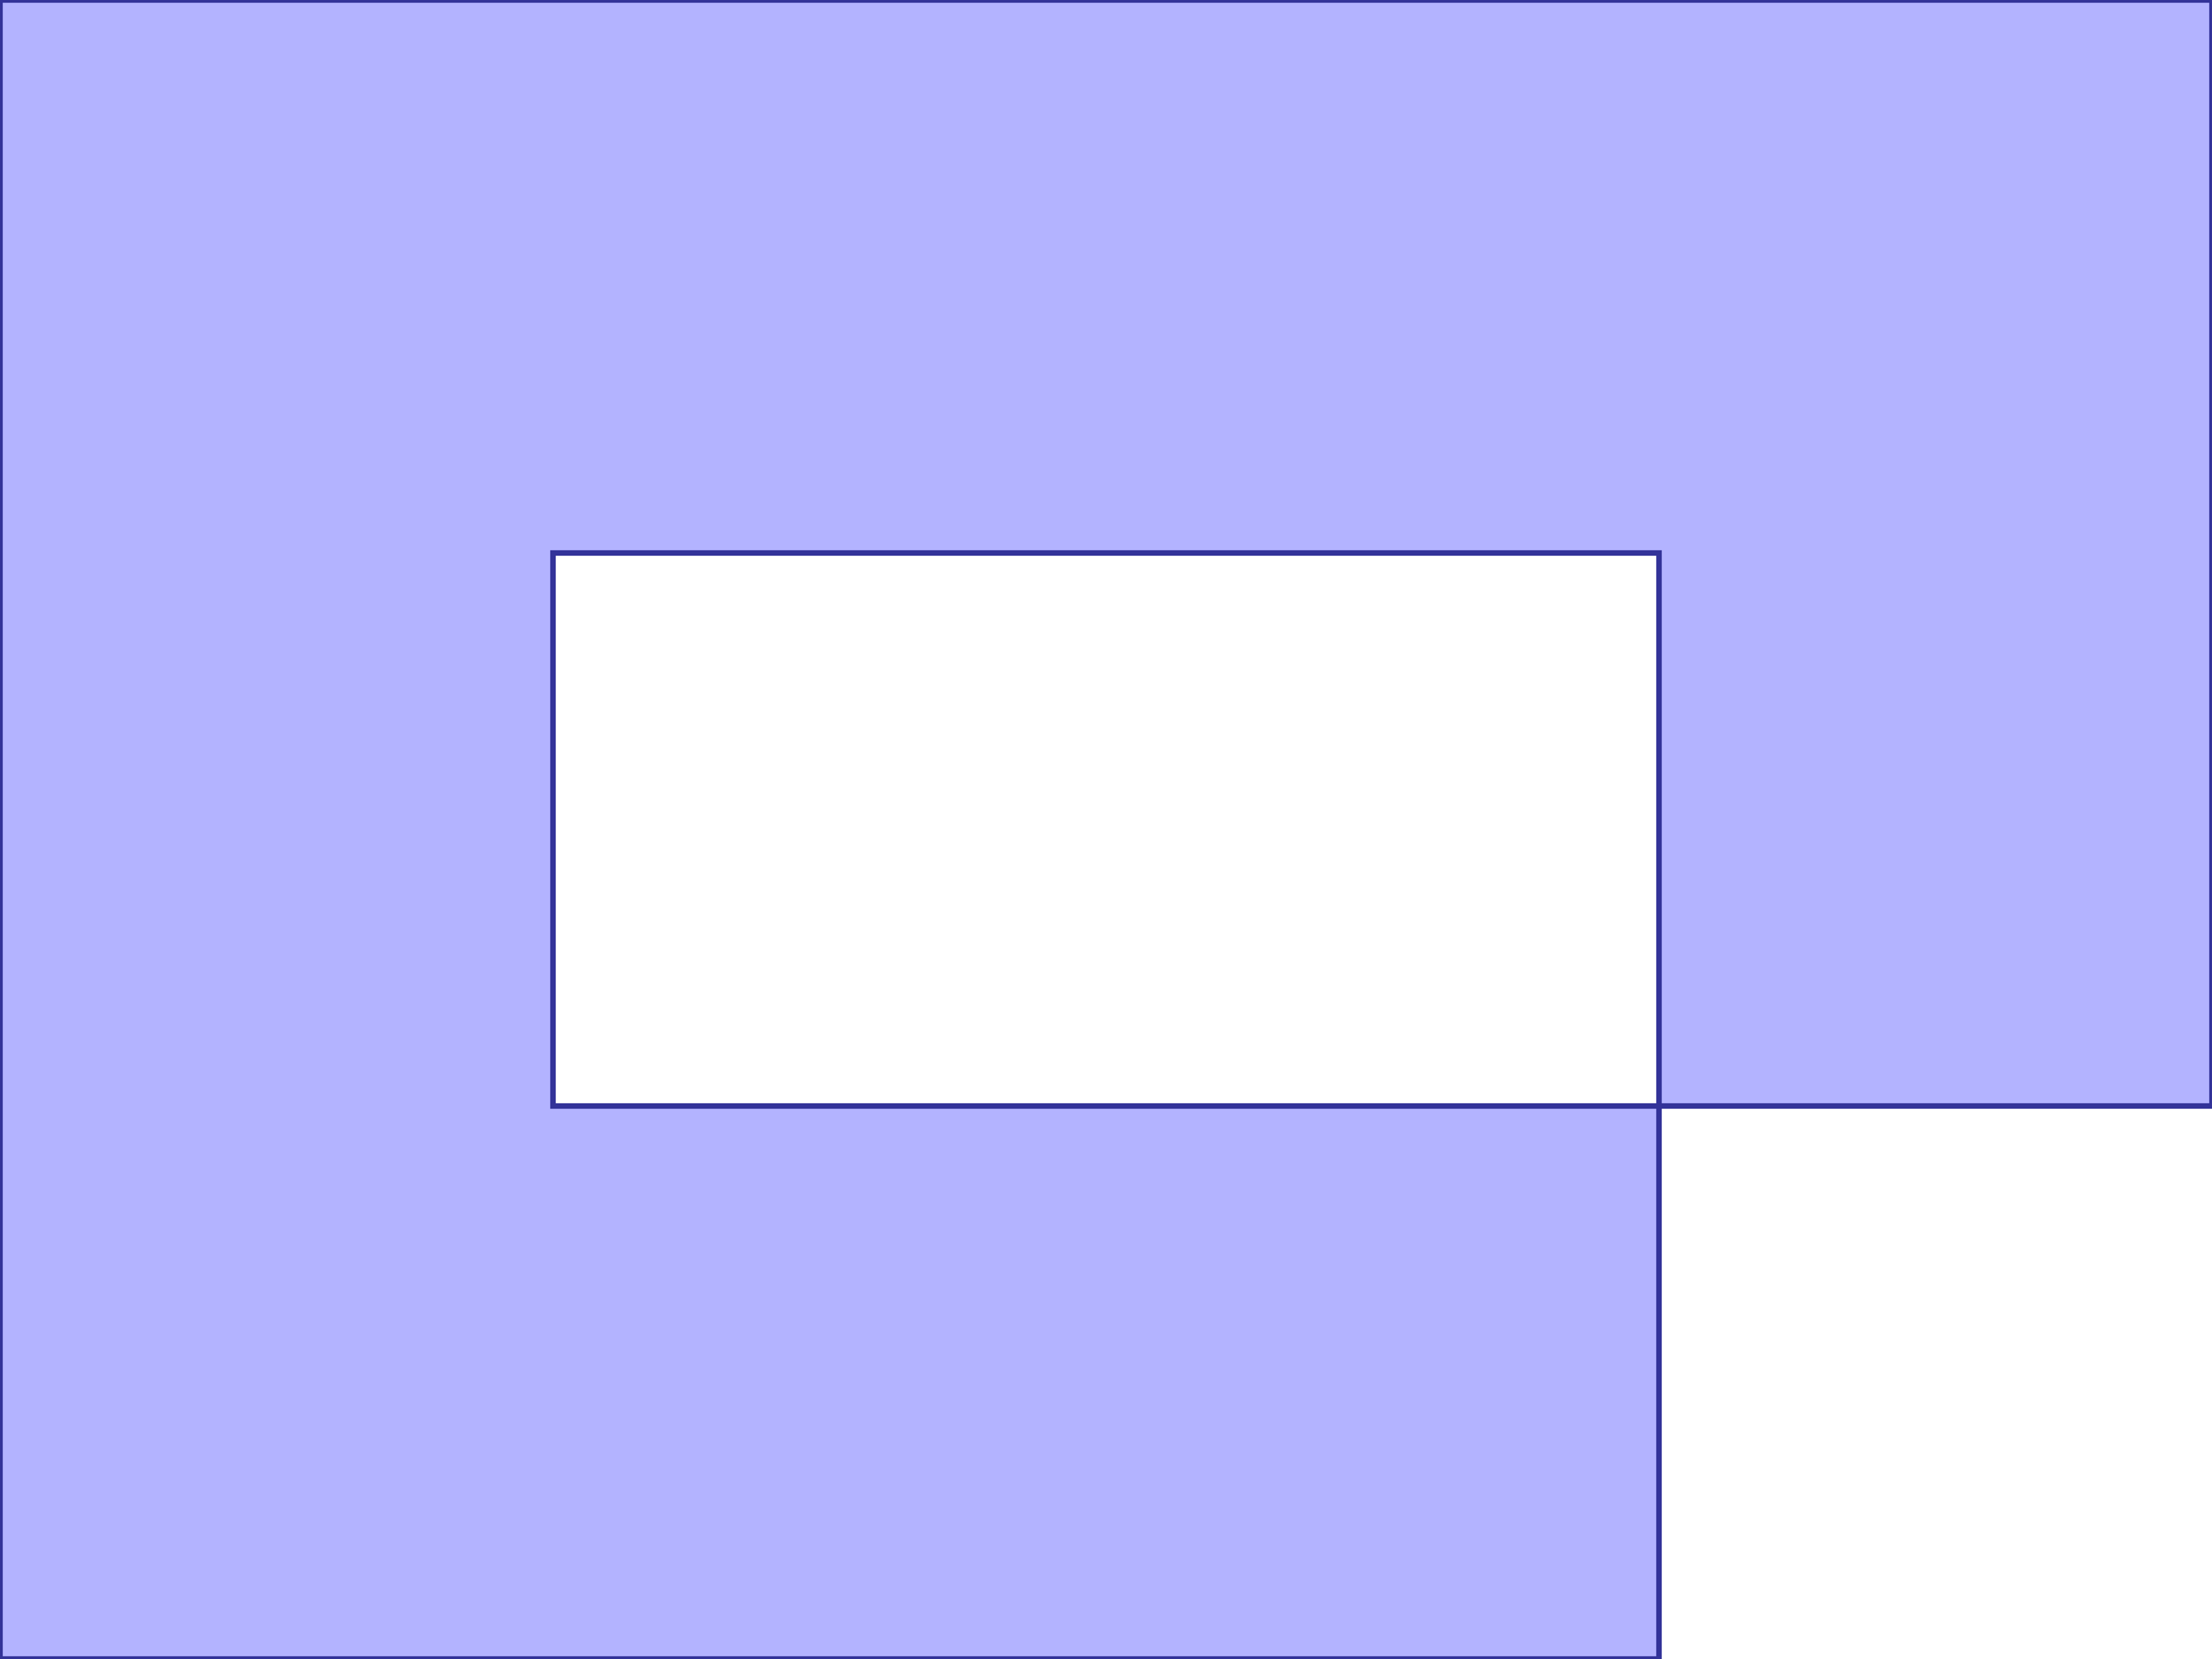 <?xml version="1.0" standalone="no"?>
<!DOCTYPE svg PUBLIC "-//W3C//DTD SVG 1.1//EN"
"http://www.w3.org/Graphics/SVG/1.1/DTD/svg11.dtd">
<svg  version="1.1" xmlns="http://www.w3.org/2000/svg" xmlns:xlink="http://www.w3.org/1999/xlink" viewBox="0 0 4 3">
<g title="A + B (CGAL Real)" fill-rule="evenodd">
<path d="M 3.0,2.0 L 3.0,3.0 L 2.0,3.0 L 1.0,3.0 L 0,3.0 L 0,2.0 L 0,0 L 4.0,0 L 4.0,2.0 L 3.0,2.0 M 3.0,2.0 L 3.0,1.0 L 1.0,1.0 L 1.0,2.0 L 2.0,2.0 L 3.0,2.0 z" style="fill-opacity:0.3;fill:rgb(0,0,255);stroke:rgb(51,51,153);stroke-width:0.01" />
</g></svg>